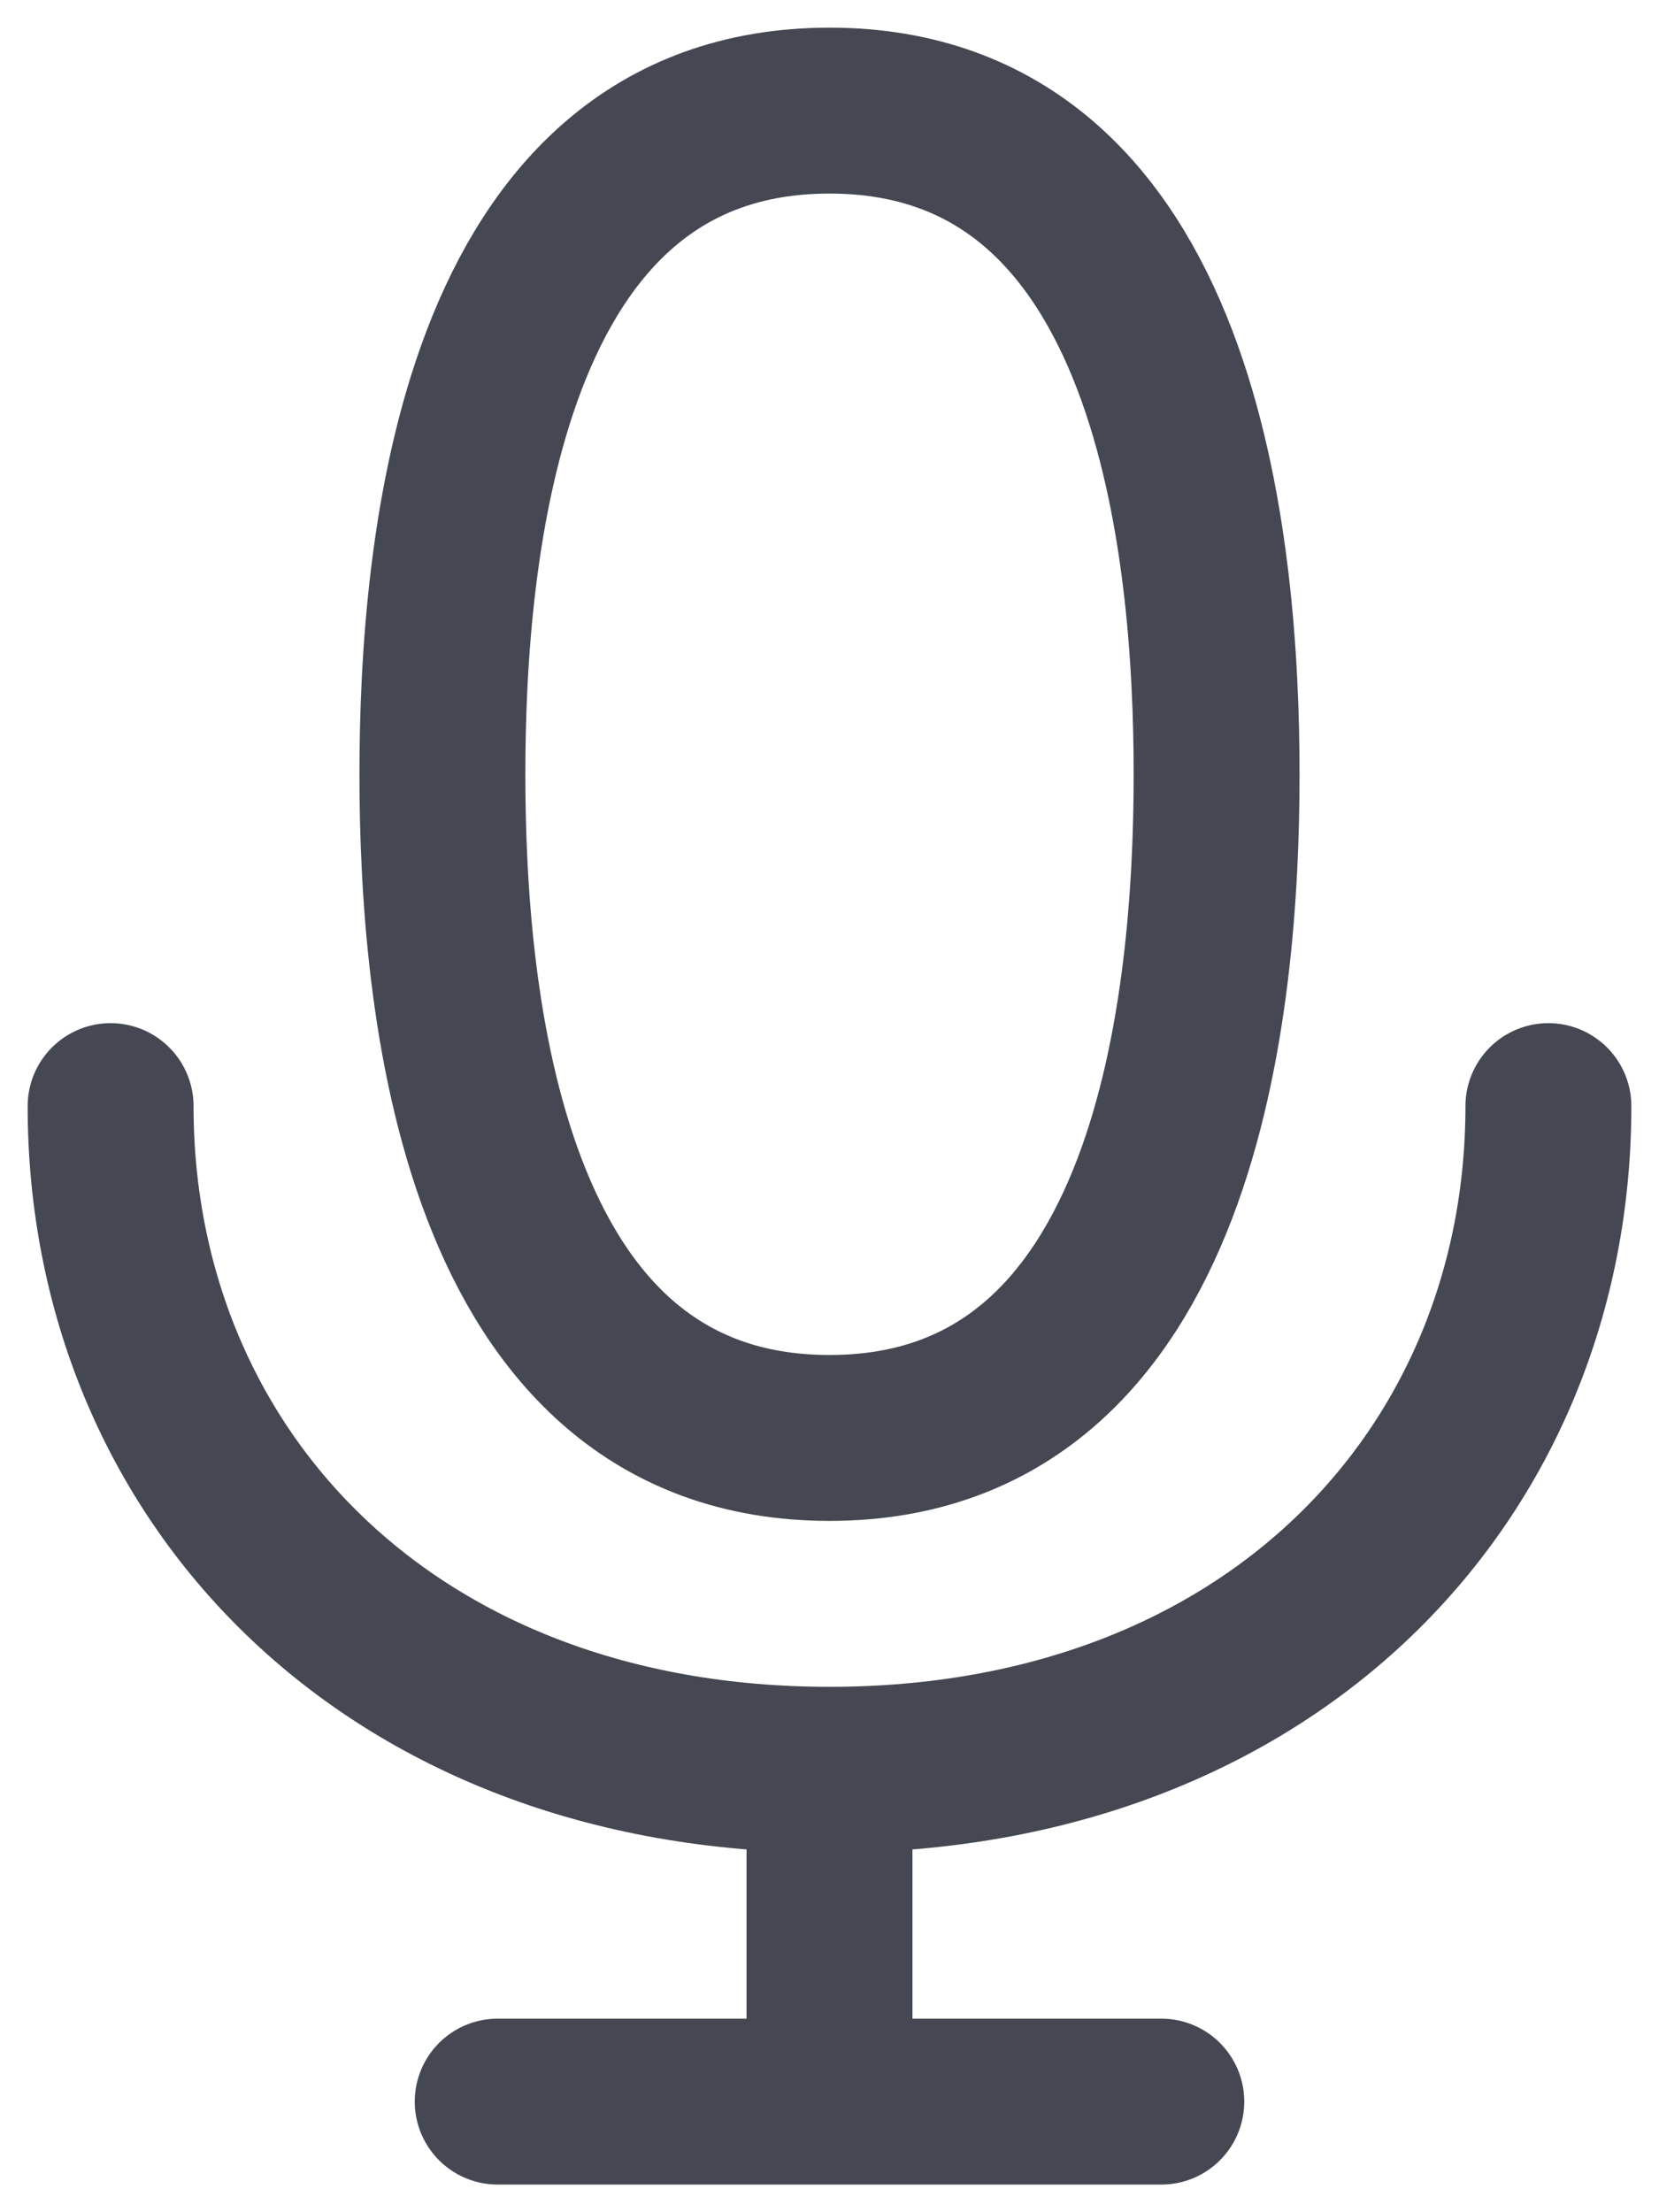 <svg width="15" height="20" viewBox="0 0 15 20" fill="none" xmlns="http://www.w3.org/2000/svg">
<path d="M7.5 19H10.5M7.5 19H4.5M7.5 19V16M7.5 16C11.5 16 14 13.314 14 10M7.5 16C3.5 16 1 13.314 1 10M7.5 13C10.672 13 11 9 11 7C11 5 10.672 1 7.5 1C4.328 1 4 5 4 7C4 9 4.328 13 7.5 13Z" stroke="#454852" stroke-width="1.5" stroke-linecap="round" stroke-linejoin="round"/>
</svg>
